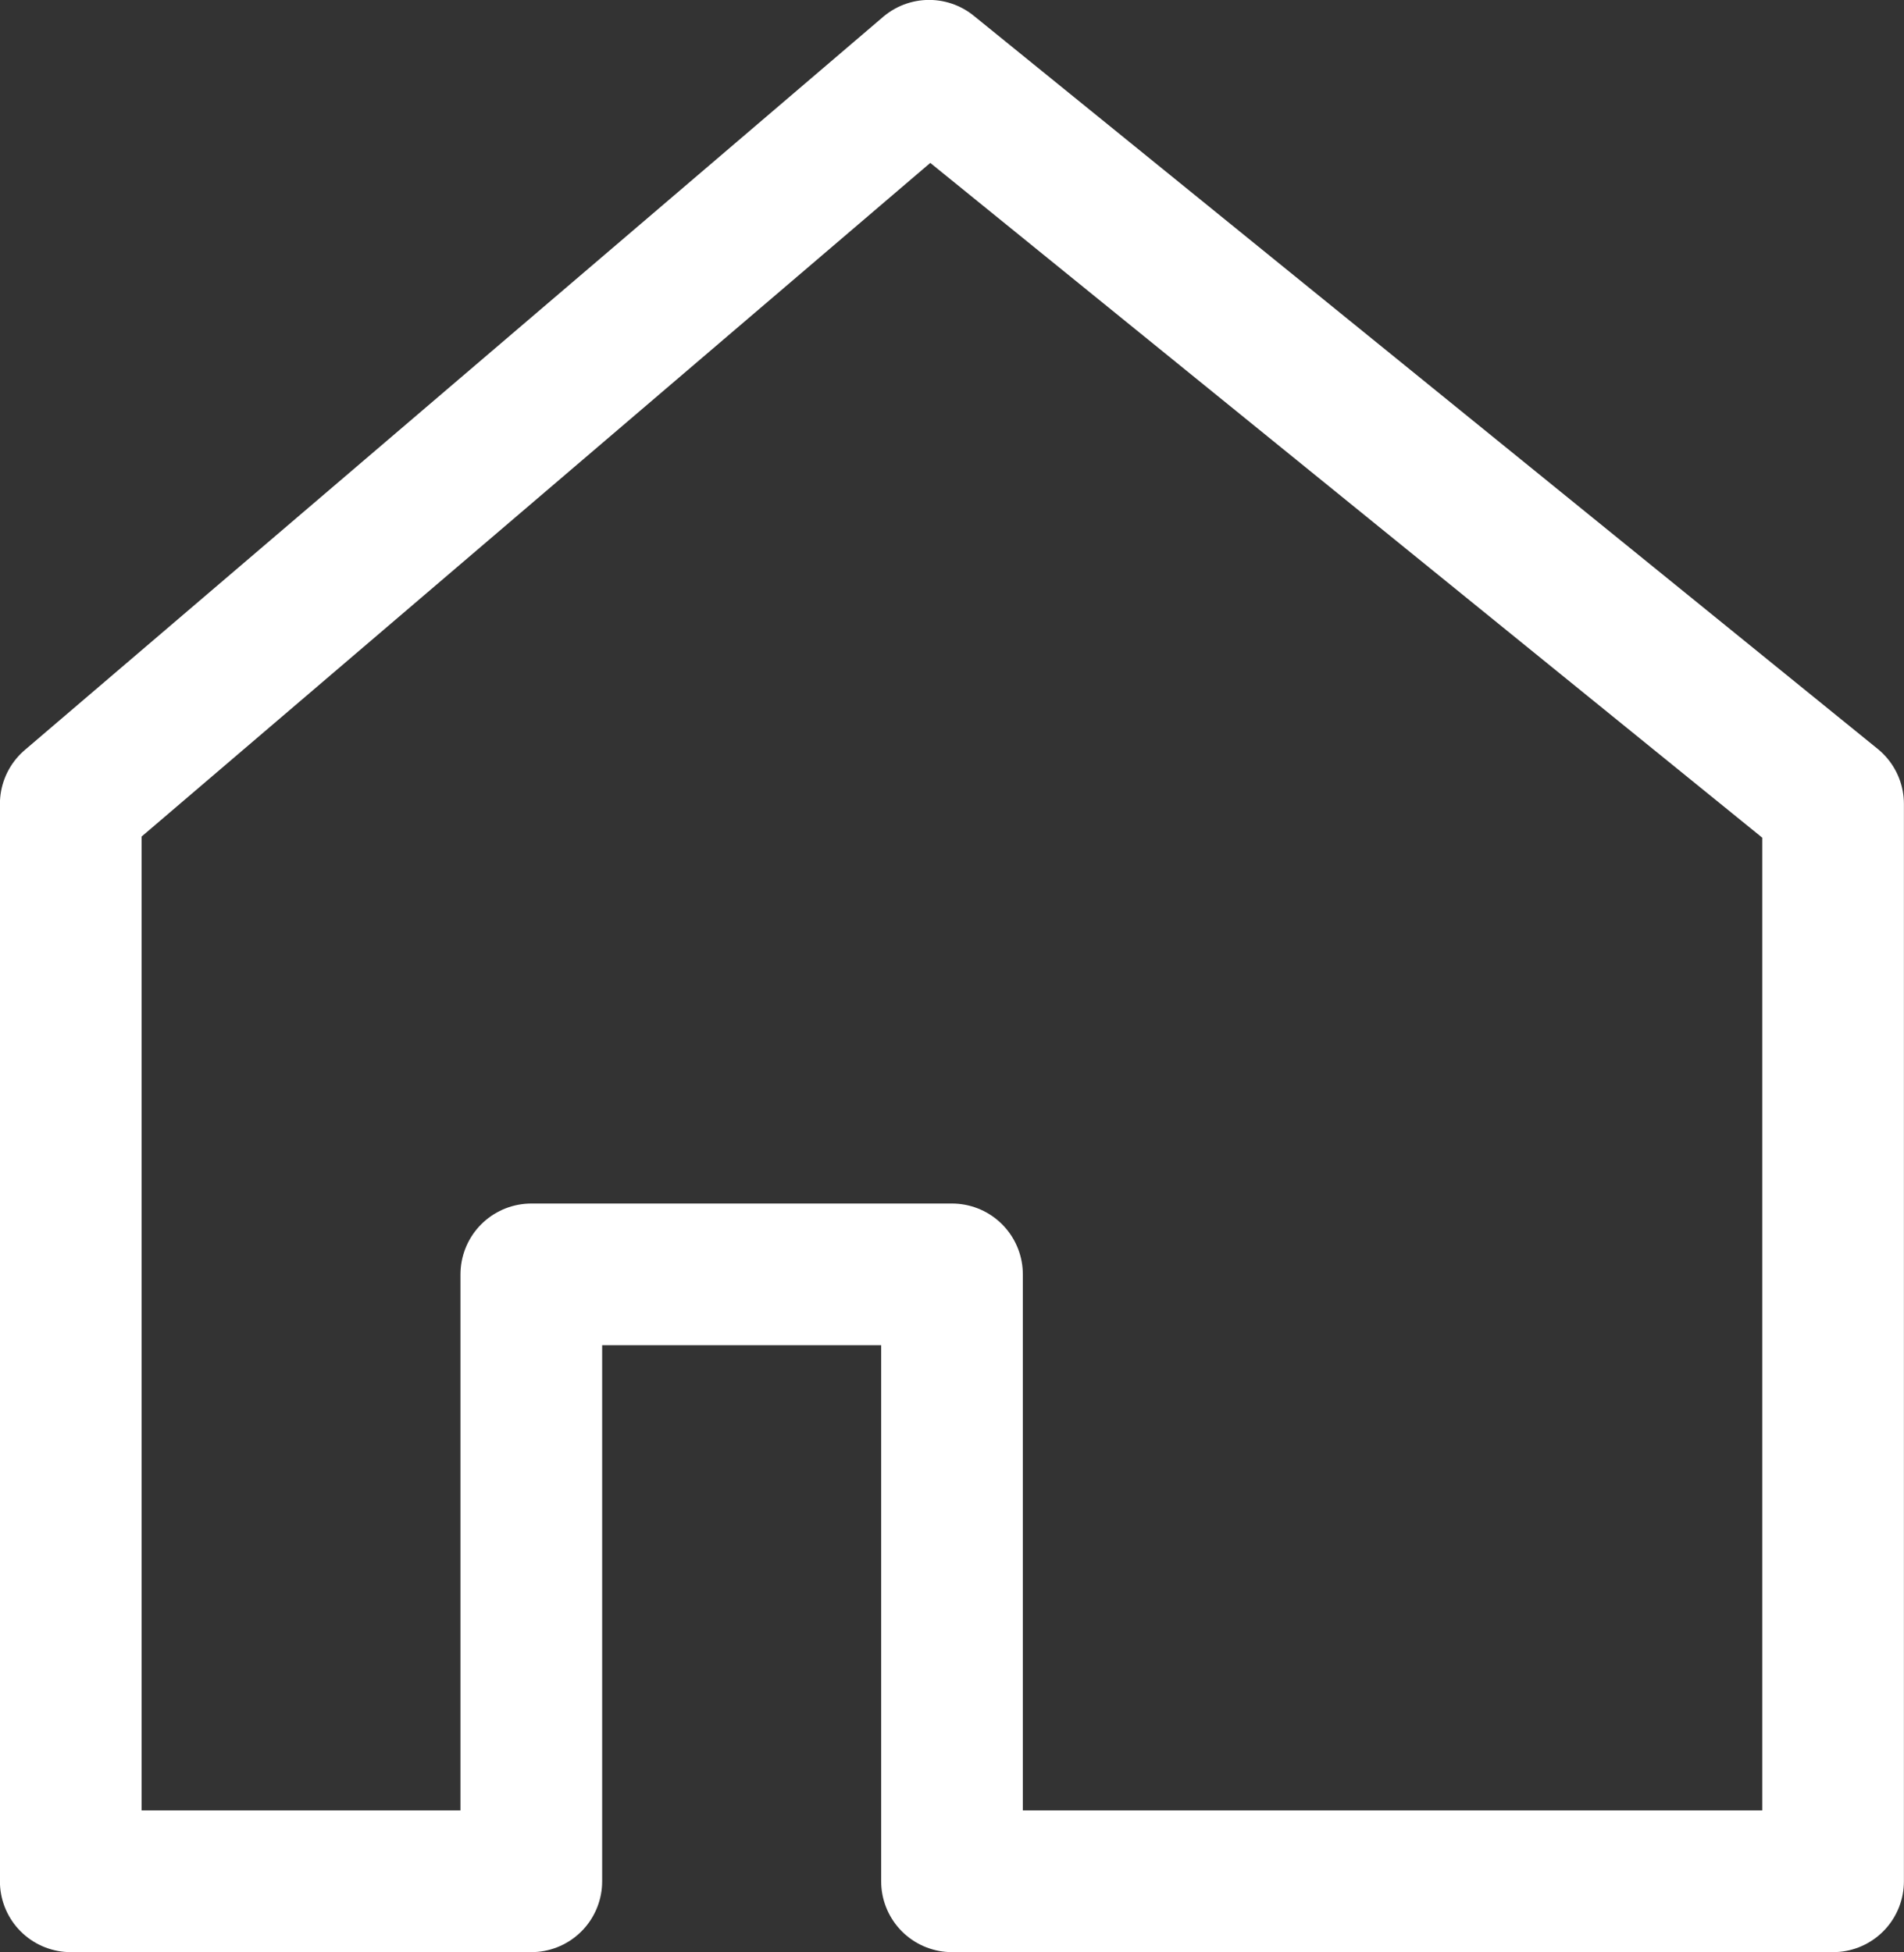 <?xml version="1.0" encoding="UTF-8"?>
<svg id="b" data-name="Layer 2" xmlns="http://www.w3.org/2000/svg" width="10.98" height="11.257" viewBox="0 0 10.98 11.257">
  <rect x="0" y="0" width="10.98" height="11.257" fill="#333333" stroke="none"/>
  <g id="c" data-name="OI">
    <polygon id="d" data-name="OI 9" points="5.358 .408 .408 4.636 .408 10.849 3.064 10.849 3.064 7.349 5.49 7.349 5.49 10.849 10.571 10.849 10.571 4.636 5.358 .408" fill="none" stroke="#fff" stroke-linecap="round" stroke-linejoin="round" stroke-width=".817"/>
  </g>
</svg>